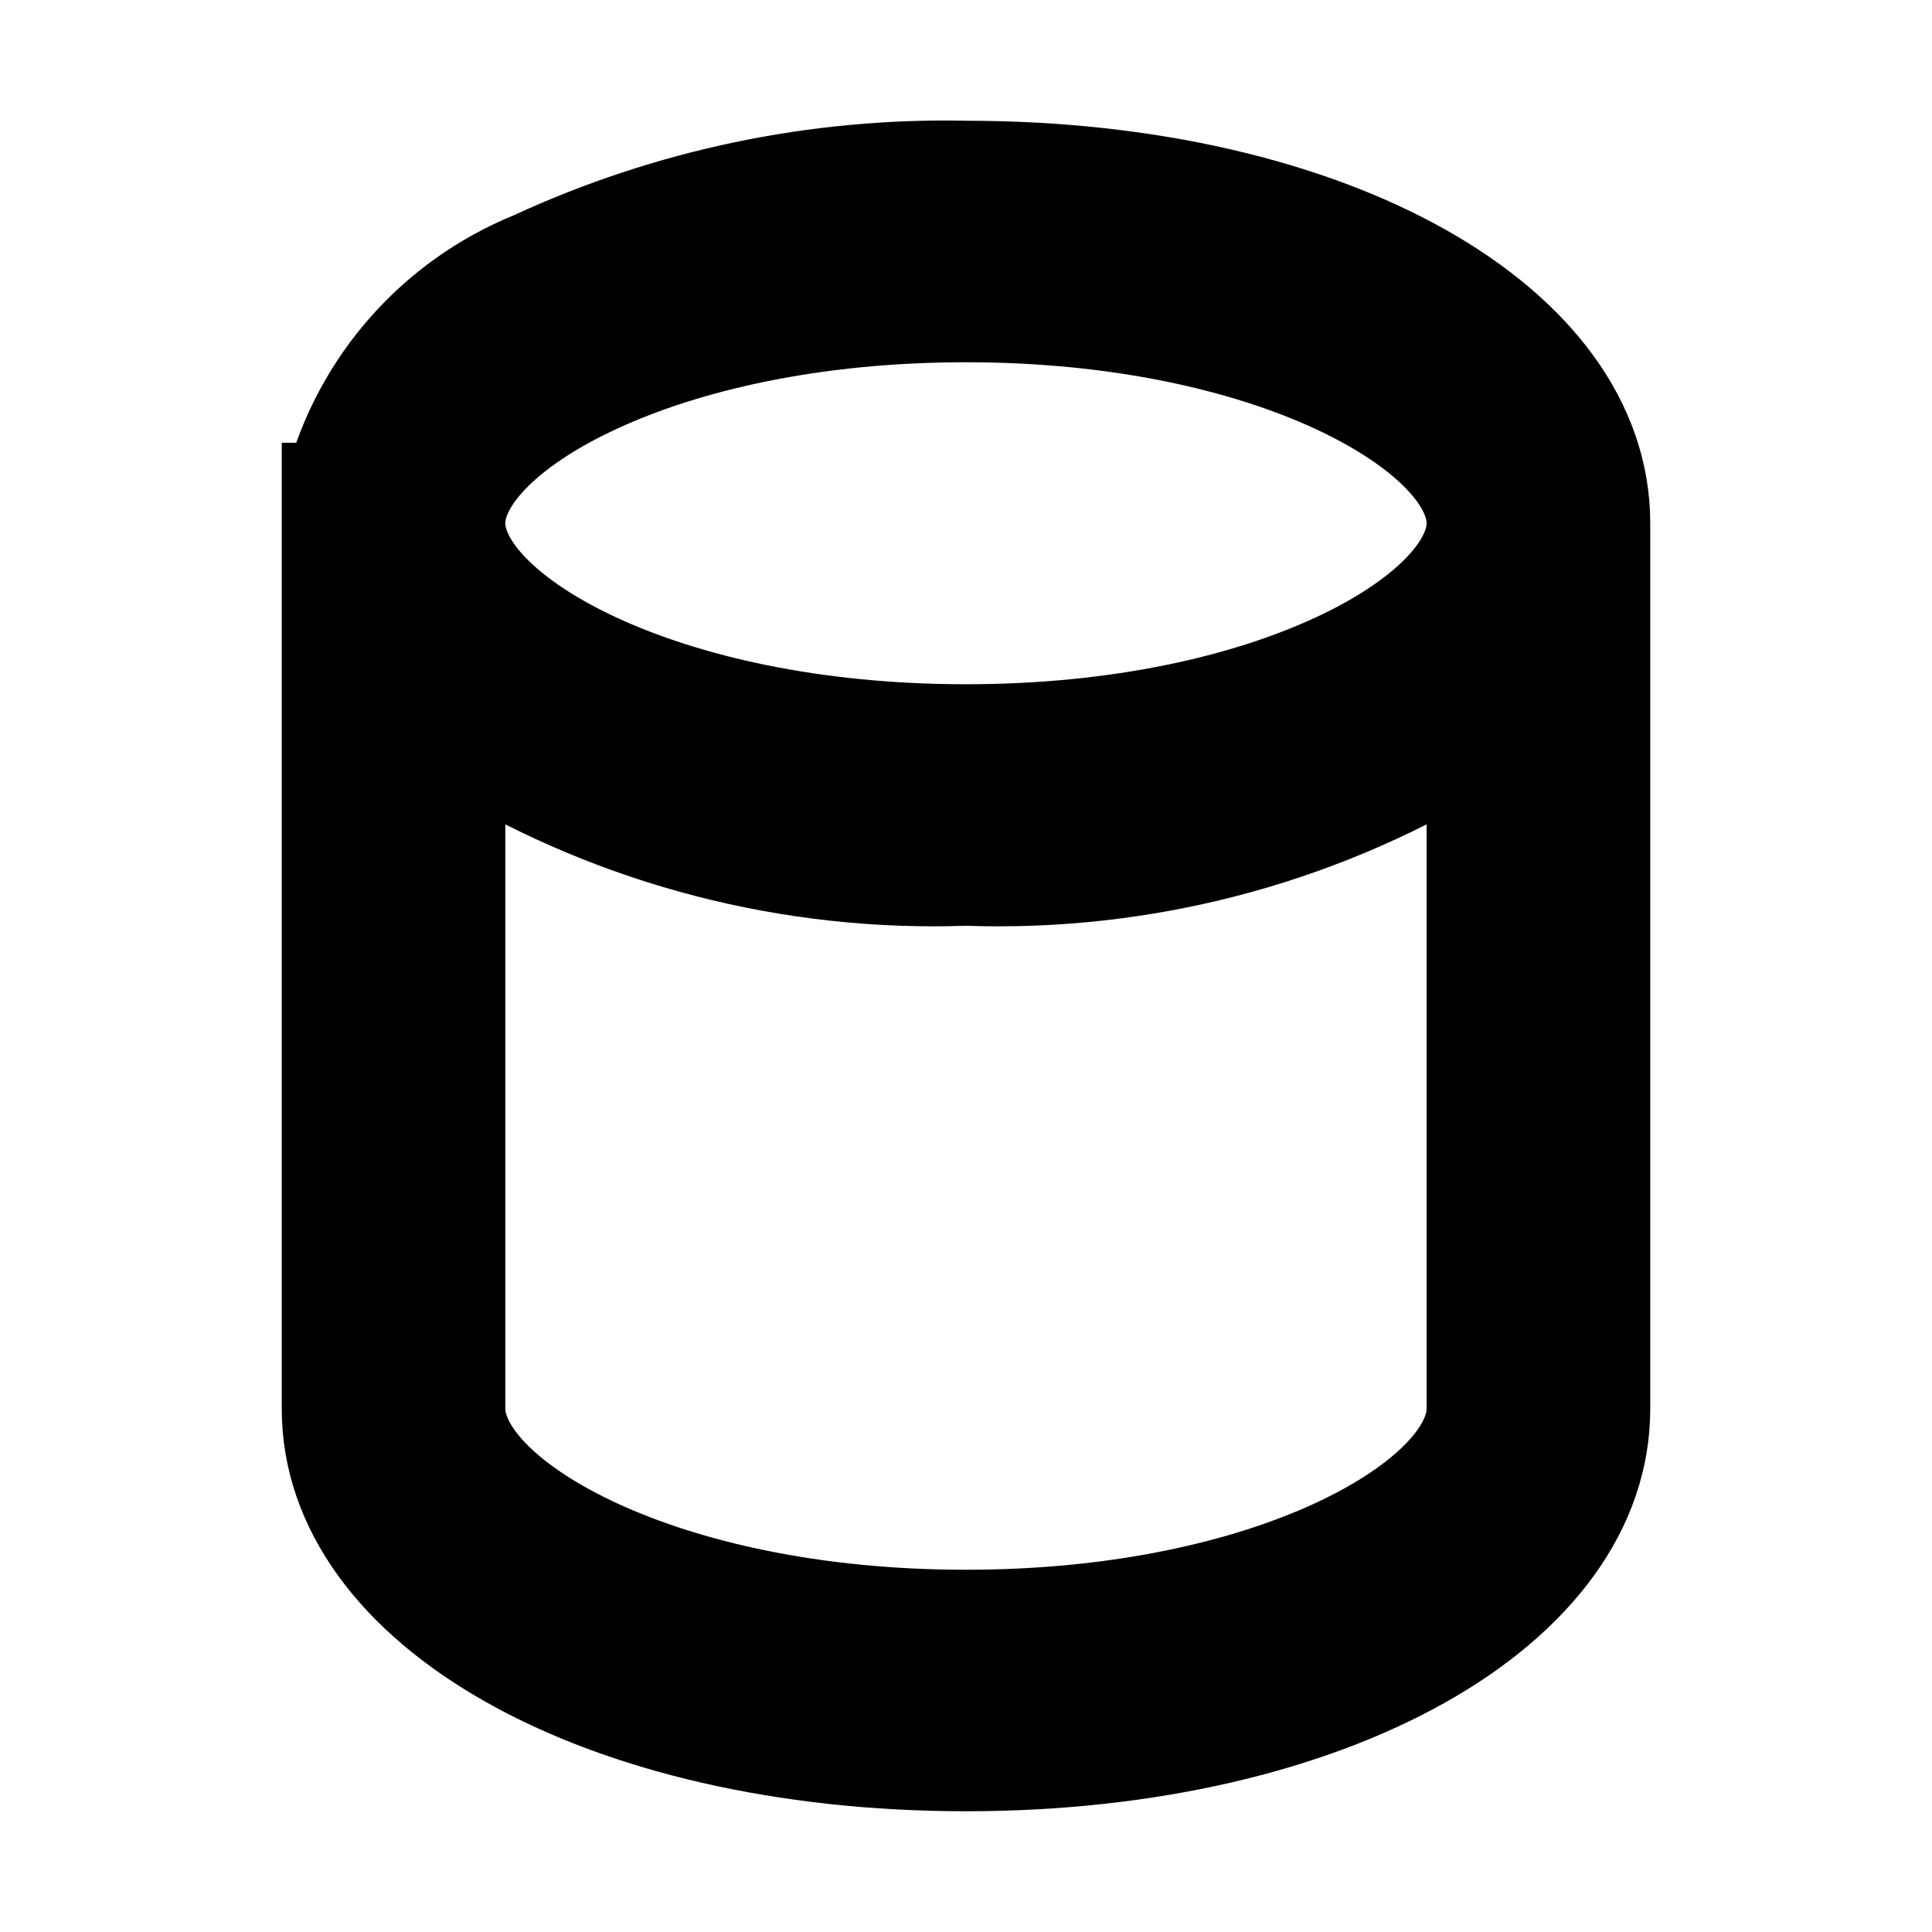 <svg viewBox="0 0 24 24" fill="none" xmlns="http://www.w3.org/2000/svg" stroke="currentColor"><path d="M12 22C7.439 22 4 20.065 4 17.5V6H4.047C4.397 4.7 5.335 3.639 6.582 3.133C8.278 2.348 10.131 1.96 12 2C16.561 2 20 3.935 20 6.5C19.999 6.668 19.983 6.835 19.952 7H20V17.5C20 20.065 16.561 22 12 22ZM5.777 9.394V17.5C5.777 18.519 8.2 20 12 20C15.8 20 18.222 18.519 18.222 17.5V9.394C16.347 10.52 14.186 11.078 12 11C9.814 11.078 7.652 10.52 5.777 9.394ZM12 4C8.2 4 5.777 5.481 5.777 6.5C5.777 7.519 8.2 9 12 9C15.8 9 18.222 7.519 18.222 6.5C18.222 5.481 15.8 4 12 4Z" fill="currentColor"/></svg>